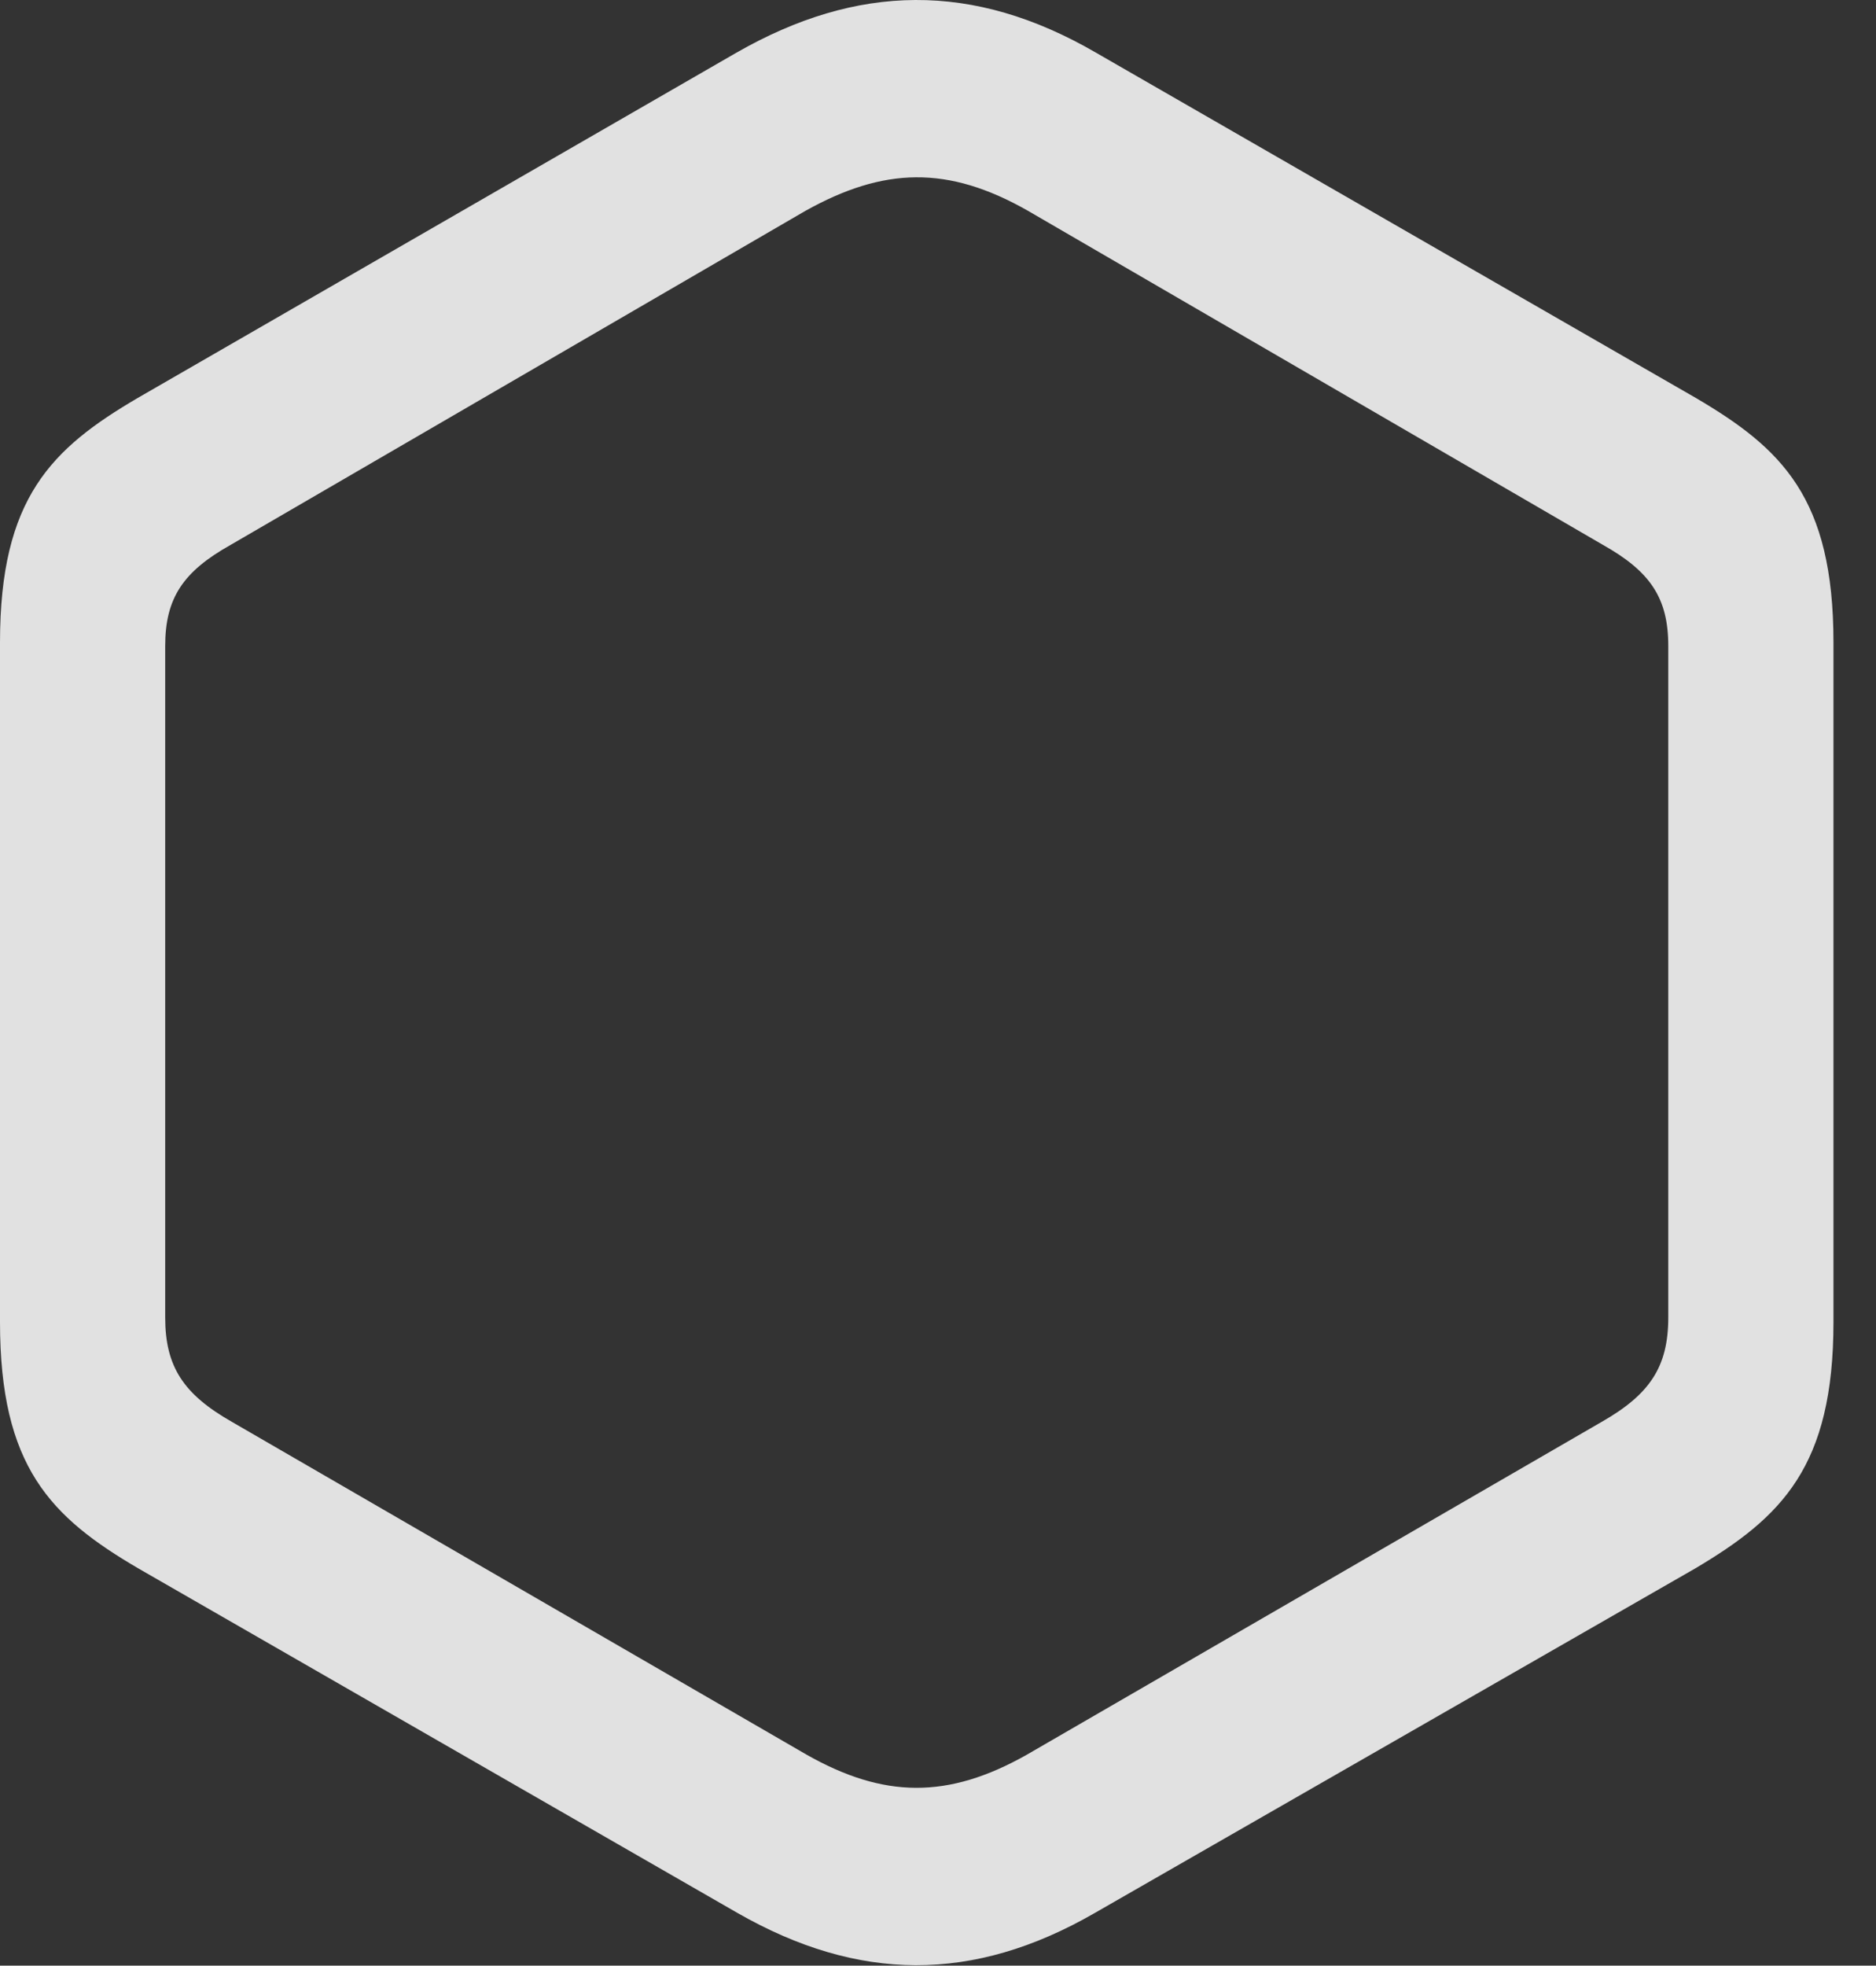 <?xml version="1.0" encoding="UTF-8"?>
<!--Generator: Apple Native CoreSVG 232.5-->
<!DOCTYPE svg
PUBLIC "-//W3C//DTD SVG 1.1//EN"
       "http://www.w3.org/Graphics/SVG/1.1/DTD/svg11.dtd">
<svg version="1.1" xmlns="http://www.w3.org/2000/svg" xmlns:xlink="http://www.w3.org/1999/xlink" width="15.967" height="16.724">
 <rect width="100%" height="100%" fill="#333333" stroke="none"/>
 <g>
  <rect height="16.724" opacity="0" width="15.967" x="0" y="0"/>
  <path d="M1.182 13.347L6.279 16.277C7.305 16.863 8.281 16.873 9.316 16.277L14.424 13.347C15.166 12.908 15.605 12.478 15.605 11.248L15.605 5.466C15.605 4.236 15.166 3.816 14.434 3.386L9.326 0.447C8.281-0.159 7.295-0.139 6.27 0.447L1.172 3.386C0.439 3.816 0 4.236 0 5.466L0 11.248C0 12.478 0.43 12.908 1.182 13.347ZM1.973 12.097C1.562 11.863 1.406 11.628 1.406 11.209L1.406 5.496C1.406 5.085 1.562 4.861 1.963 4.636L6.855 1.794C7.52 1.423 8.066 1.404 8.75 1.794L13.643 4.636C14.043 4.861 14.199 5.085 14.199 5.496L14.199 11.209C14.199 11.628 14.043 11.863 13.633 12.097L8.74 14.929C8.066 15.31 7.52 15.3 6.865 14.929Z" fill="#ffffff" fill-opacity="0.85"/>
 </g>
</svg>
